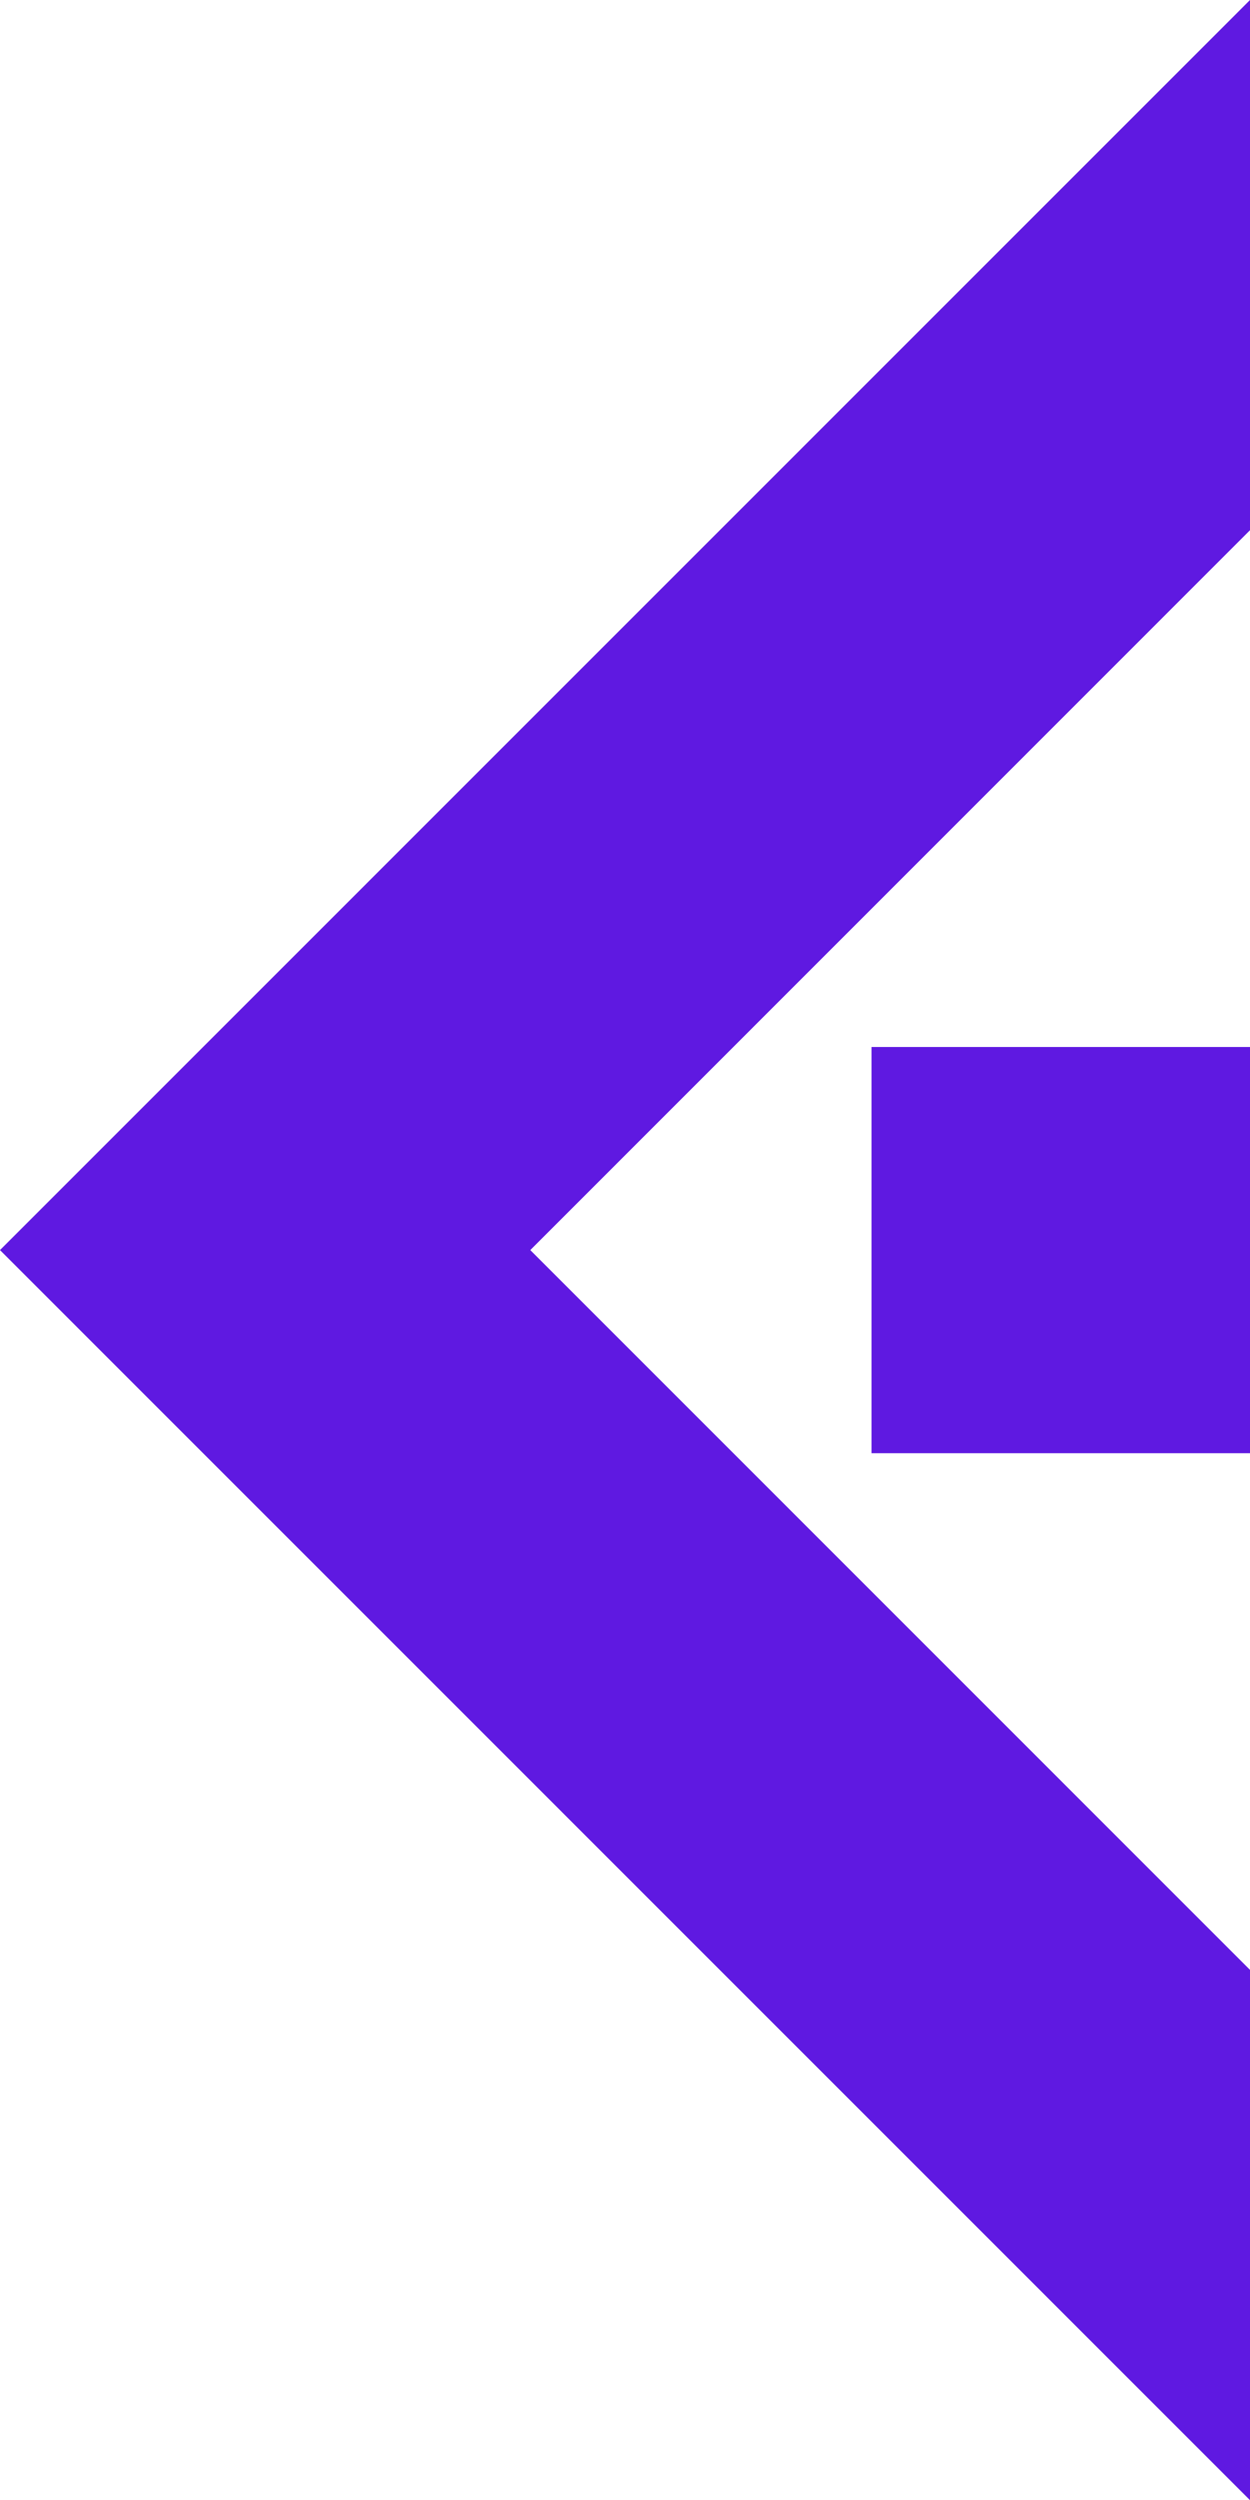 <svg id="Group_48" data-name="Group 48" xmlns="http://www.w3.org/2000/svg" width="171.172" height="342.369" viewBox="0 0 171.172 342.369">
  <rect id="Rectangle_61" data-name="Rectangle 61" width="51.826" height="55.625" transform="translate(119.346 143.374)" fill="#5f19e1"/>
  <path id="Path_34" data-name="Path 34" d="M266.972,269.752l-98.555-98.567,98.555-98.579V0L95.8,171.185,266.972,342.369Z" transform="translate(-95.8 0)" fill="#5f19e1"/>
</svg>
